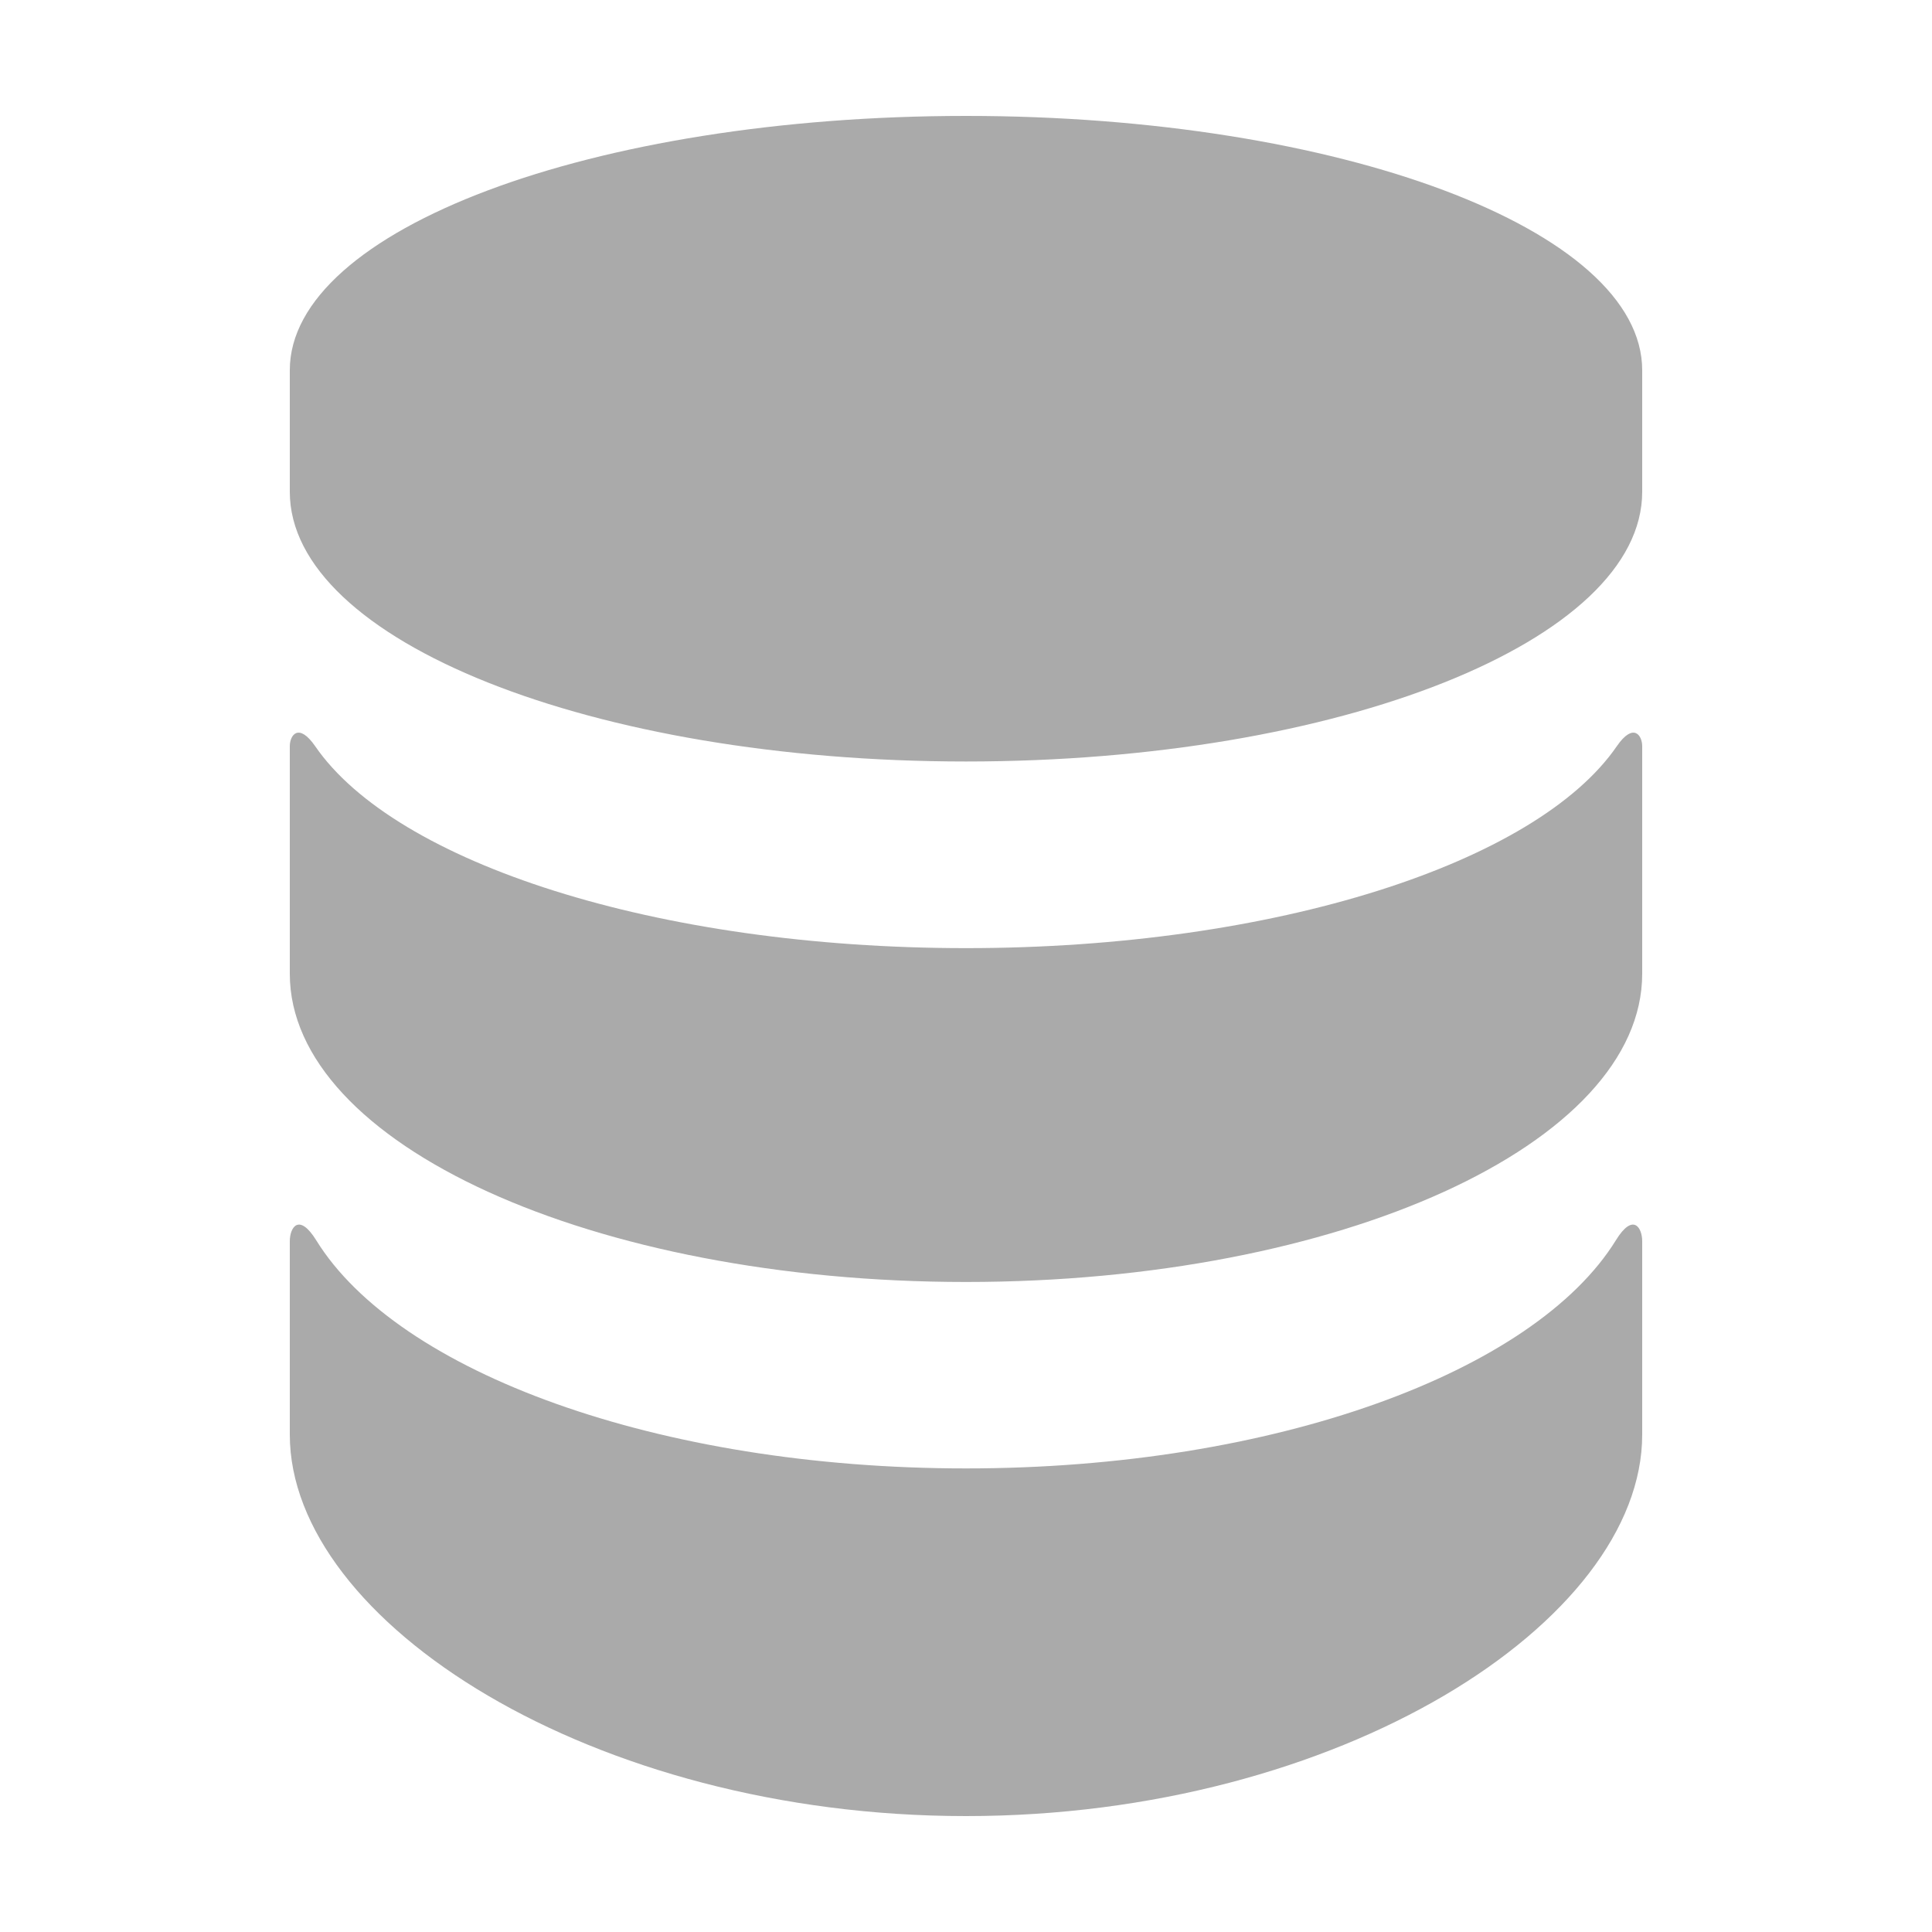 <?xml version="1.0" encoding="utf-8"?> <!-- Generator: IcoMoon.io --> <!DOCTYPE svg PUBLIC "-//W3C//DTD SVG 1.1//EN" "http://www.w3.org/Graphics/SVG/1.1/DTD/svg11.dtd"> <svg width="500" height="500" viewBox="0 0 500 500" xmlns="http://www.w3.org/2000/svg" xmlns:xlink="http://www.w3.org/1999/xlink" fill="#aaaaaa"><path d="M 418.175,321.00c-21.10,34.10-88.375,59.025-168.175,59.025c-79.75,0.00-147.075-24.925-168.15-59.025C 77.375,313.775, 75.00,317.65, 75.00,321.225 c0.00,3.60,0.00,50.05,0.00,50.05C 75.00,419.75, 153.35,470.00, 250.00,470.00s 175.00-50.25, 175.00-98.725c0.00,0.00,0.00-46.45,0.00-50.05C 425.00,317.65, 422.60,313.775, 418.175,321.00z M 418.425,193.125c-20.725,30.15-88.30,52.25-168.425,52.25s-147.70-22.10-168.425-52.25C 77.275,186.90, 75.00,190.275, 75.00,193.10c0.00,2.825,0.00,58.90,0.00,58.90 c0.00,44.075, 78.35,79.775, 175.00,79.775s 175.00-35.70, 175.00-79.775c0.00,0.00,0.00-56.075,0.00-58.90C 425.00,190.275, 422.70,186.90, 418.425,193.125z M 250.00,30.00 c-96.65,0.00-175.00,29.45-175.00,65.80l0.00,31.475 c0.00,38.55, 78.35,69.80, 175.00,69.80s 175.00-31.25, 175.00-69.80L 425.00,95.825 C 425.00,59.45, 346.65,30.00, 250.00,30.00z" ></path></svg>